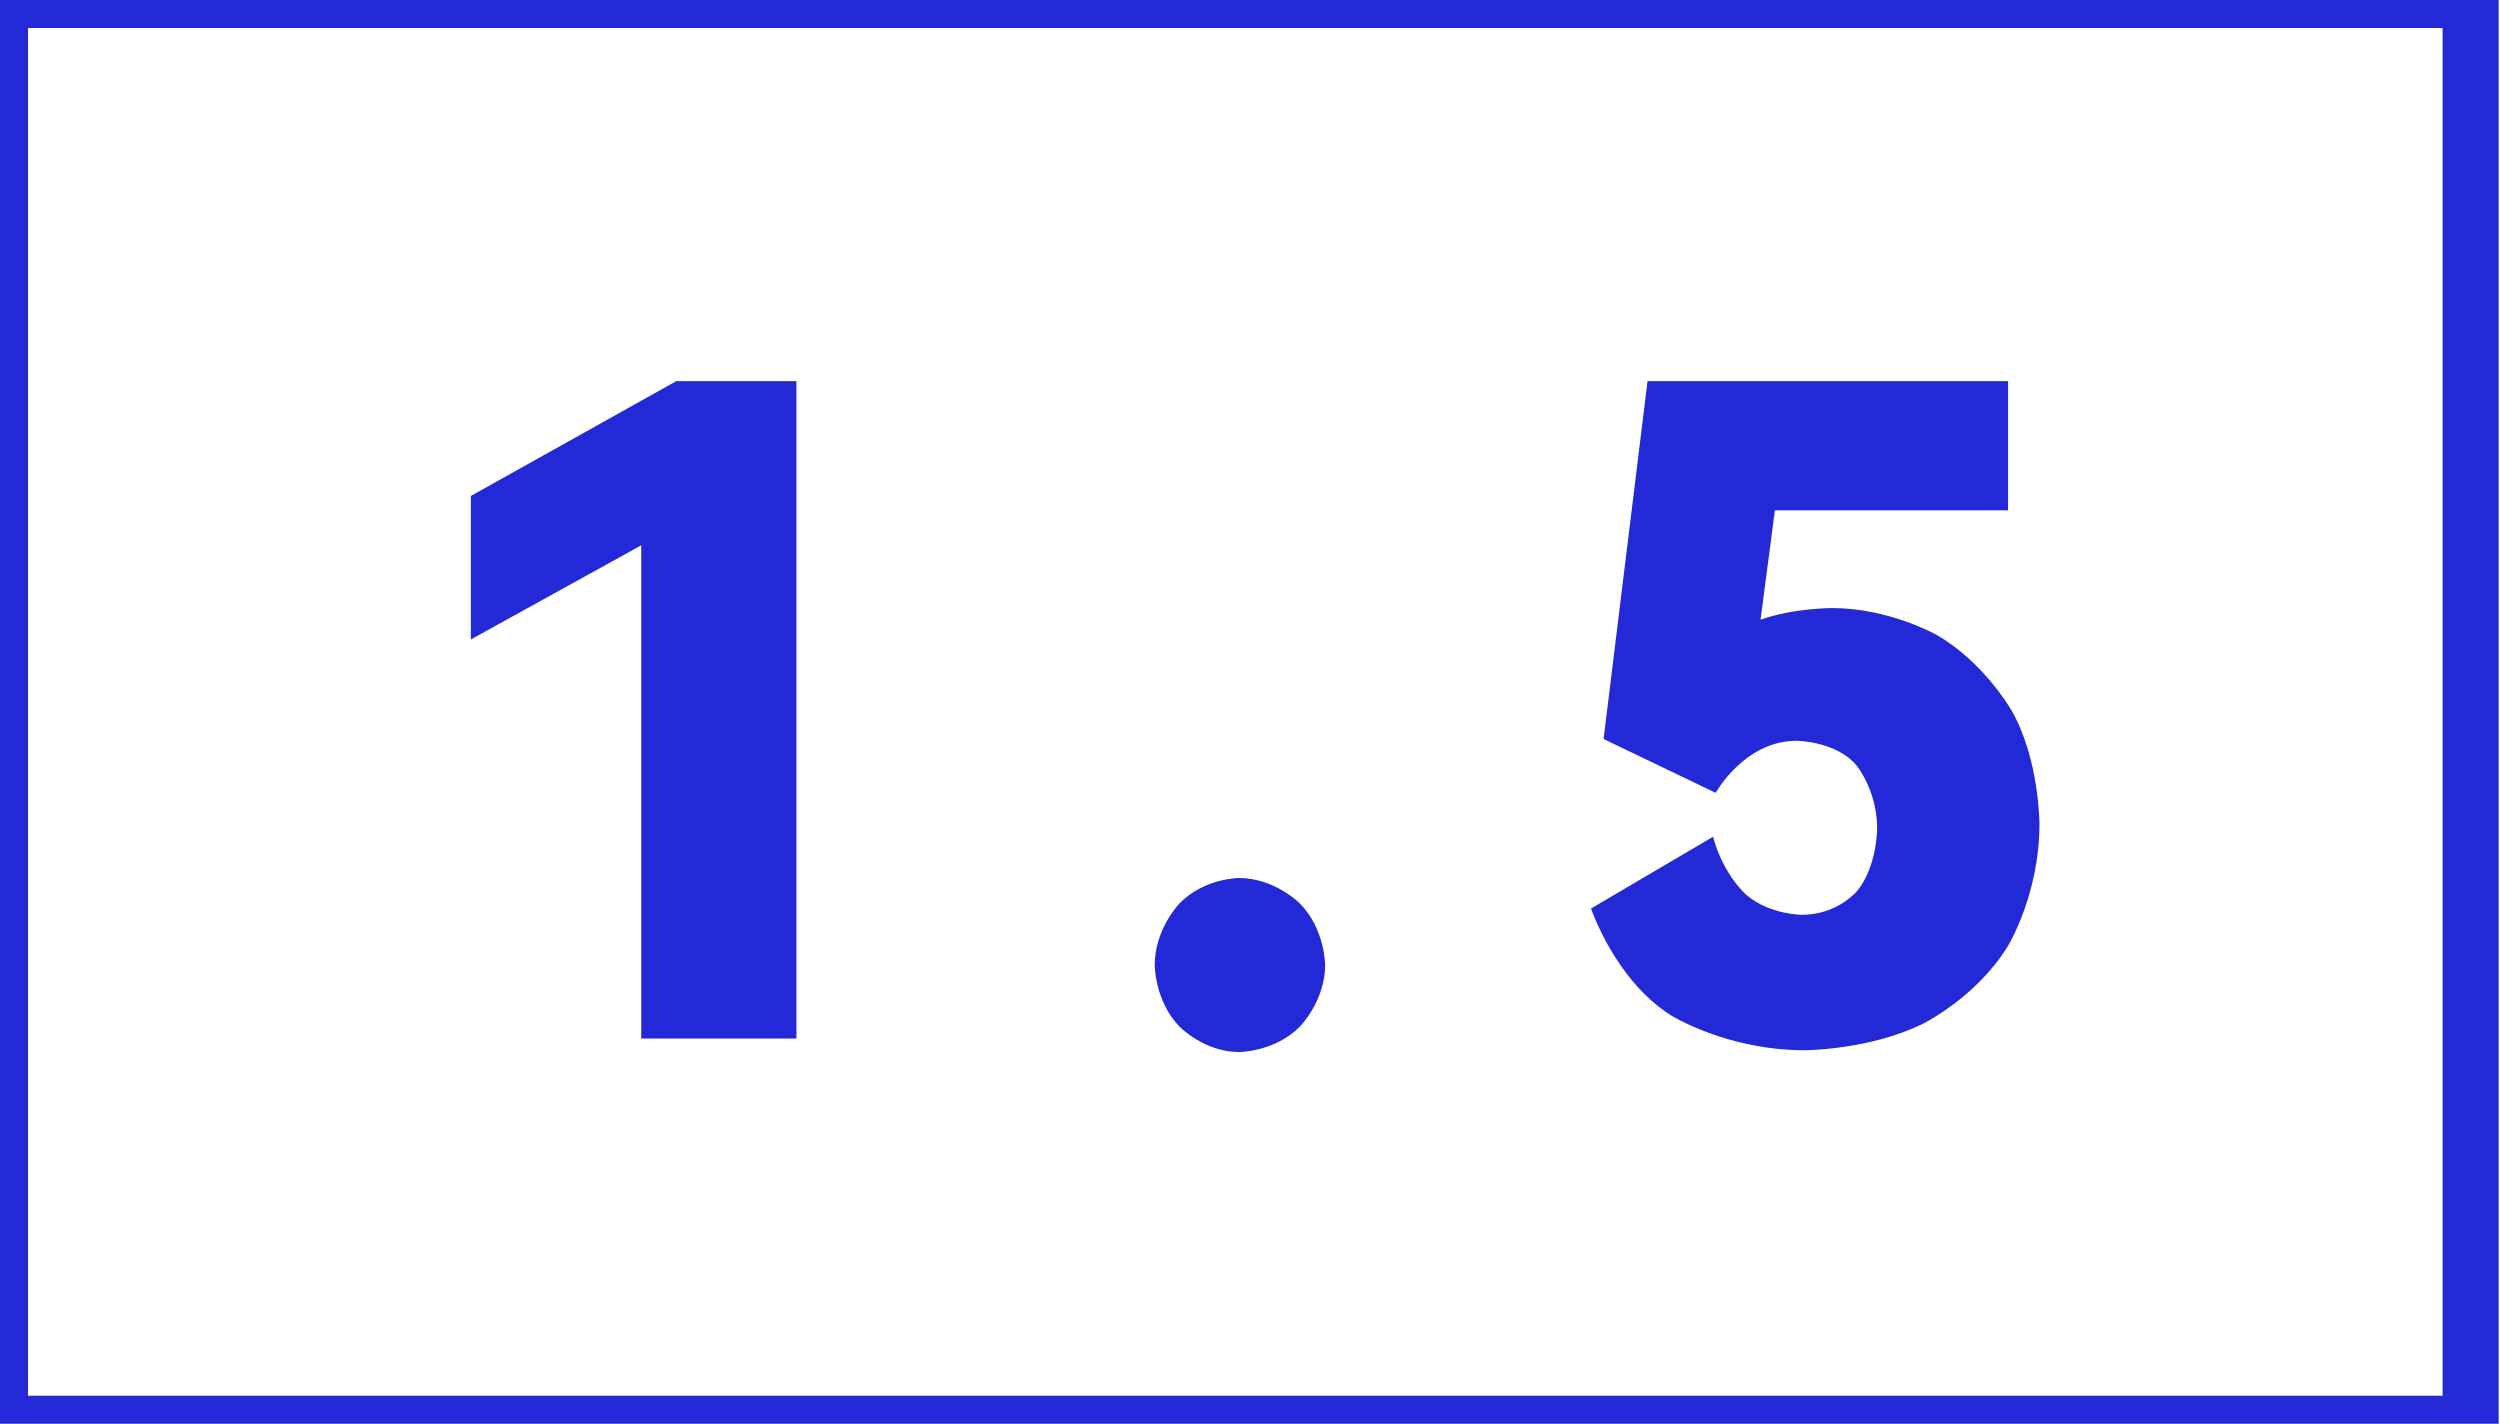 <svg xmlns="http://www.w3.org/2000/svg" xmlns:xlink="http://www.w3.org/1999/xlink" width="223" height="127" viewBox="0 0 223 127" fill="none"><g opacity="1" transform="translate(0 0)  rotate(0 111.5 63.5)"><path id="矩形 2" fill-rule="evenodd" style="fill:#FFFFFF" transform="translate(0 0)  rotate(0 110.191 63.5)" opacity="0" d="M0,127L220.38,127L220.38,0L0,0L0,127Z " /><path  id="矩形 2" style="stroke:#2329D6; stroke-width:5; stroke-opacity:1; stroke-dasharray:0 0" transform="translate(0 0)  rotate(0 110.191 63.5)" d="M0,127L220.38,127L220.38,0L0,0L0,127Z " /><path id="文本 1" fill-rule="evenodd" style="fill:#2329D6" transform="translate(42 34)  rotate(0 69.96 29.92)" opacity="1" d="M15.2 58.64L15.2 14.64L0 23.04L0 10.24L18.32 0L29.04 0L29.04 58.64L15.2 58.64ZM116.32 11.52L115.04 21.28C117.92 20.24 121.44 20.24 121.44 20.24C126.48 20.24 130.68 22.6 130.68 22.6C134.88 24.96 137.4 29.32 137.4 29.32C139.92 33.68 139.92 39.52 139.92 39.52C139.92 45.76 137.12 50.36 137.12 50.36C134.32 54.96 129.52 57.32 129.52 57.32C124.72 59.68 118.96 59.68 118.96 59.68C112 59.68 107.04 56.56 107.04 56.56C102.08 53.44 99.92 47.04 99.92 47.04L110.8 40.64C111.76 44.16 113.84 45.88 113.84 45.88C115.92 47.6 118.72 47.6 118.72 47.6C122 47.6 123.72 45.4 123.72 45.4C125.44 43.2 125.44 39.92 125.44 39.92C125.44 36.48 123.6 34.28 123.6 34.28C121.76 32.08 118.24 32.08 118.24 32.08C113.6 32.08 111.04 36.72 111.04 36.72L101.04 31.92L104.96 0L137.12 0L137.12 11.52L116.32 11.52ZM73.96 57.56C73.96 57.56 76.2 55.28 76.2 52.08C76.2 52.08 76.2 48.88 73.96 46.6C73.96 46.6 71.72 44.32 68.52 44.32C68.52 44.32 65.4 44.32 63.2 46.6C63.2 46.6 61 48.88 61 52.08C61 52.08 61 55.28 63.2 57.56C63.2 57.56 65.4 59.84 68.52 59.84C68.52 59.84 71.72 59.84 73.96 57.56Z" /></g></svg>